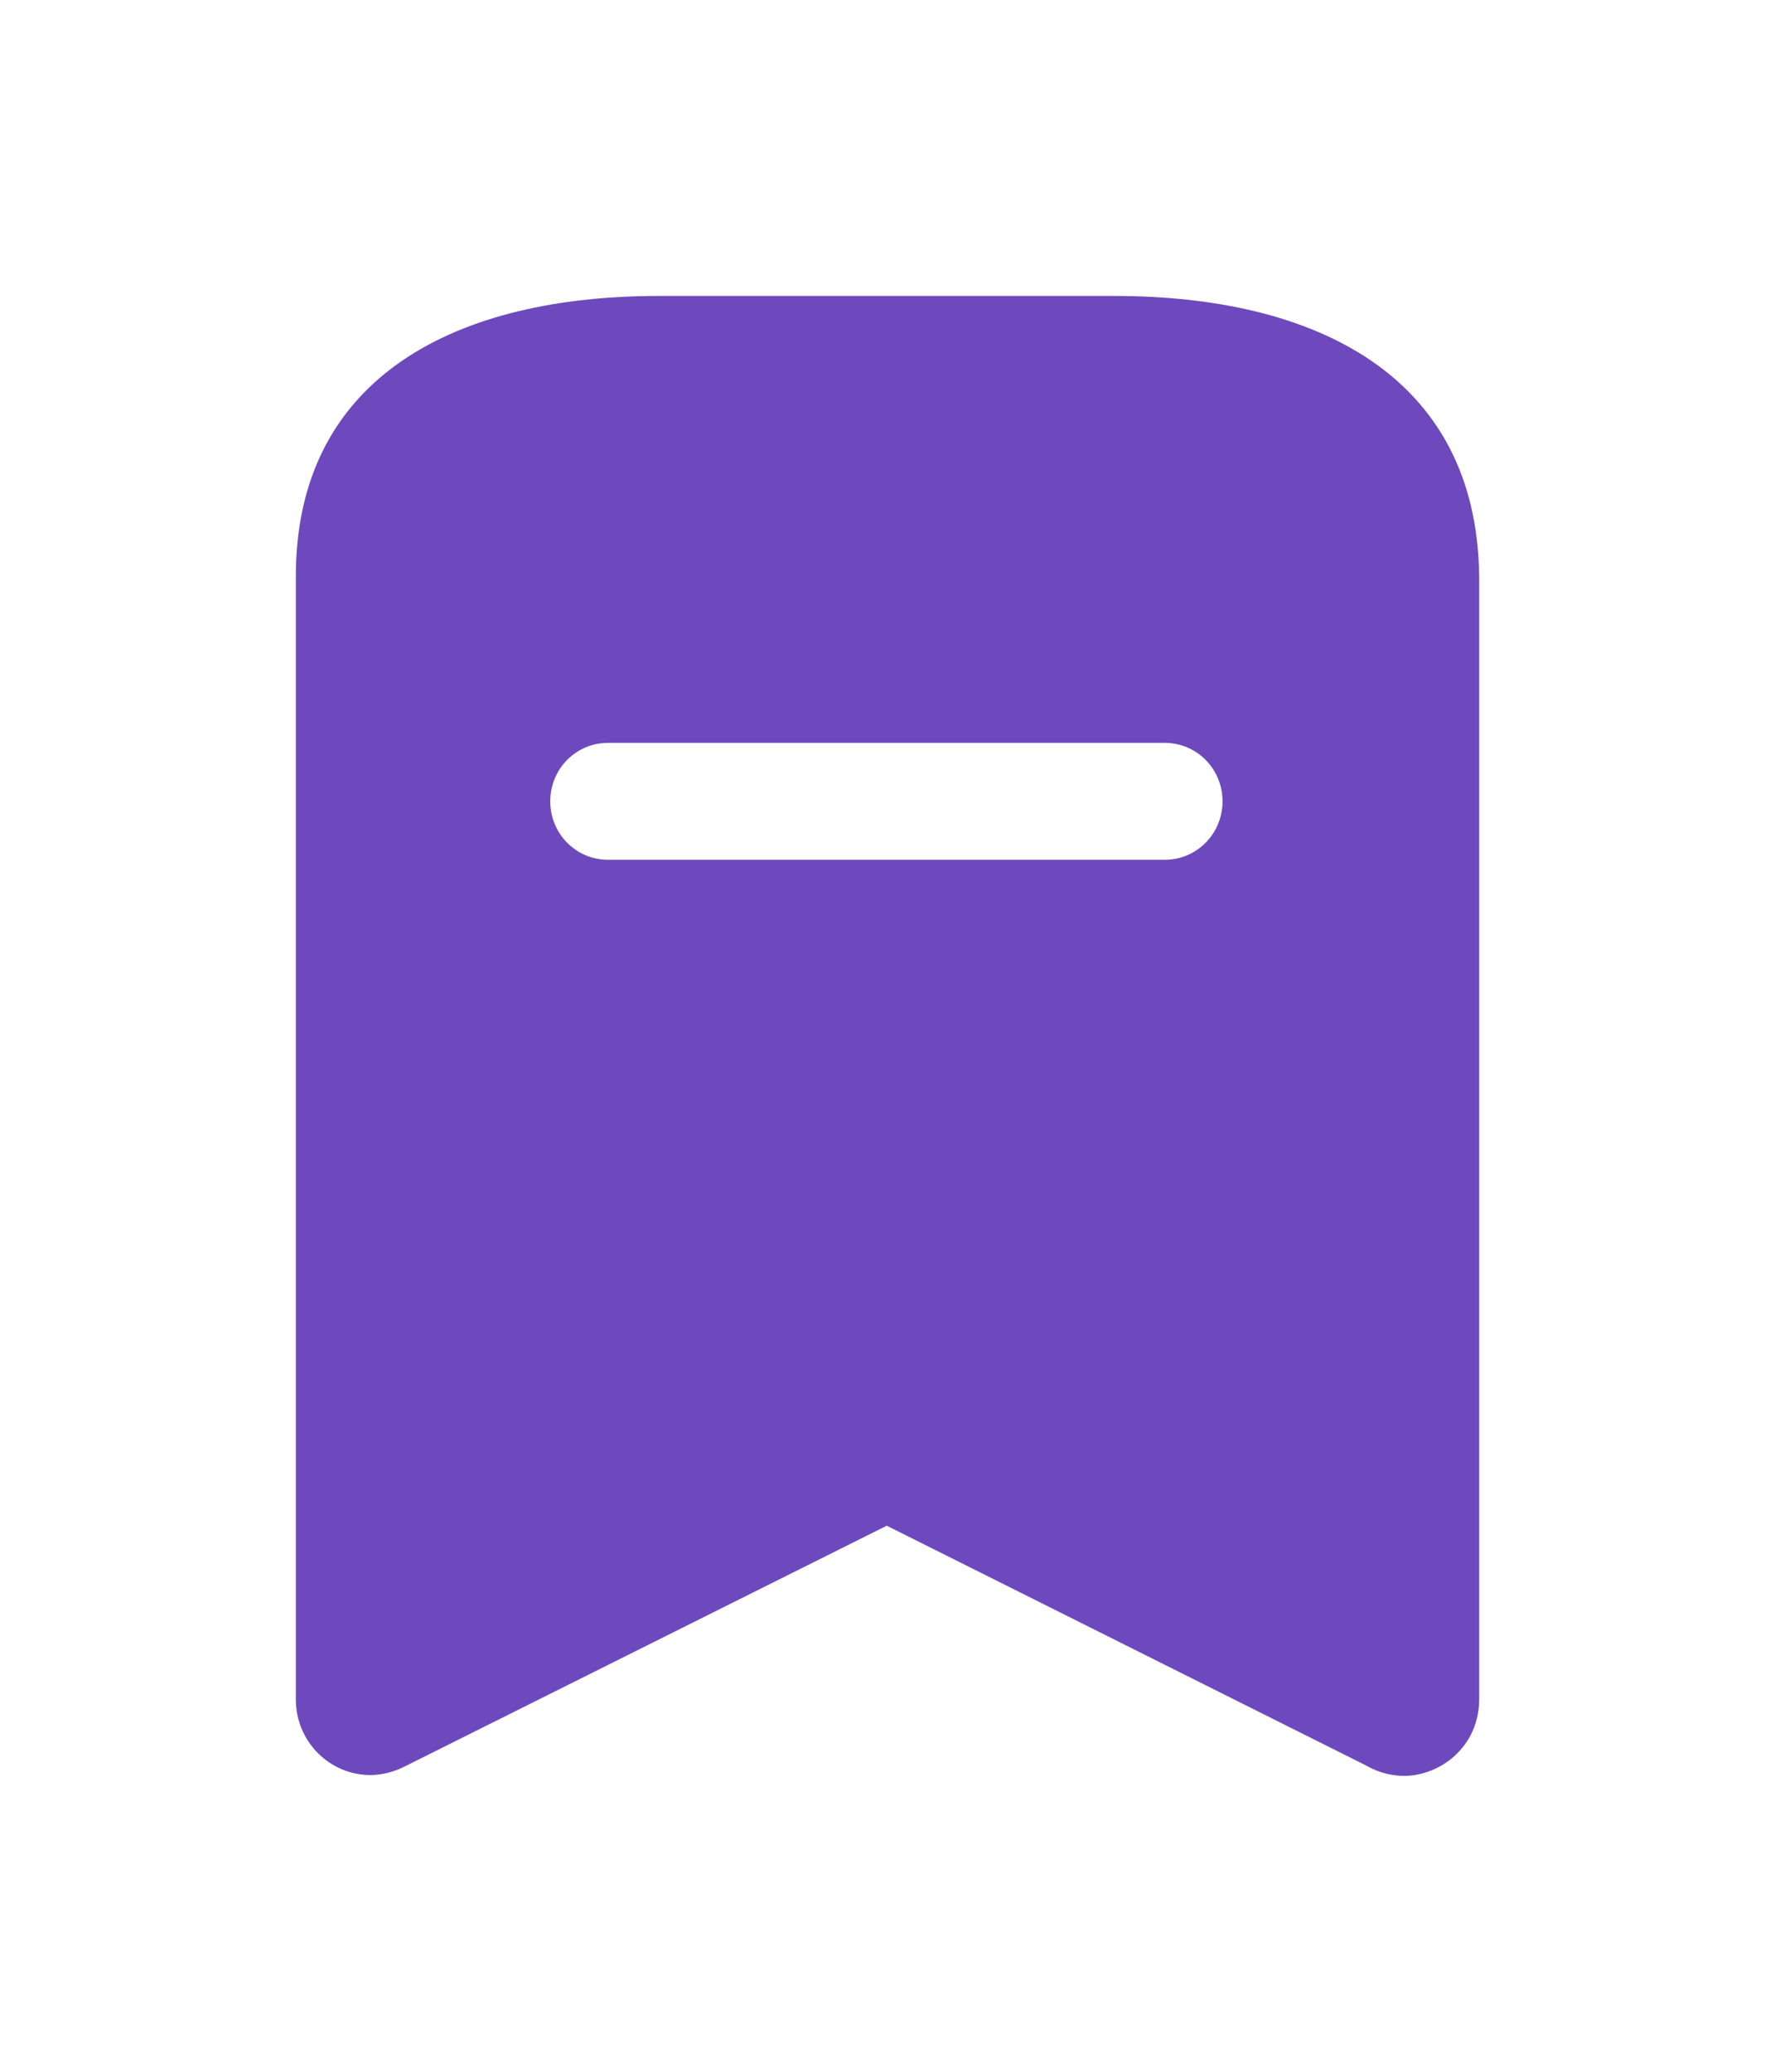 <svg width="24" height="28" viewBox="0 0 24 28" fill="none" xmlns="http://www.w3.org/2000/svg">
<path fill-rule="evenodd" clip-rule="evenodd" d="M8.9 4H15.07C17.78 4 19.97 5.07 20 7.79V22.97C20 23.14 19.96 23.31 19.88 23.46C19.75 23.7 19.53 23.88 19.26 23.96C19 24.04 18.71 24 18.47 23.86L11.99 20.62L5.5 23.86C5.351 23.939 5.18 23.99 5.01 23.99C4.45 23.99 4 23.53 4 22.97V7.79C4 5.07 6.2 4 8.9 4ZM8.22 11.62H15.75C16.18 11.62 16.53 11.269 16.53 10.83C16.53 10.39 16.18 10.04 15.75 10.04H8.22C7.79 10.04 7.44 10.39 7.44 10.83C7.44 11.269 7.79 11.62 8.22 11.62Z" fill="#6E49BD" />
</svg>
